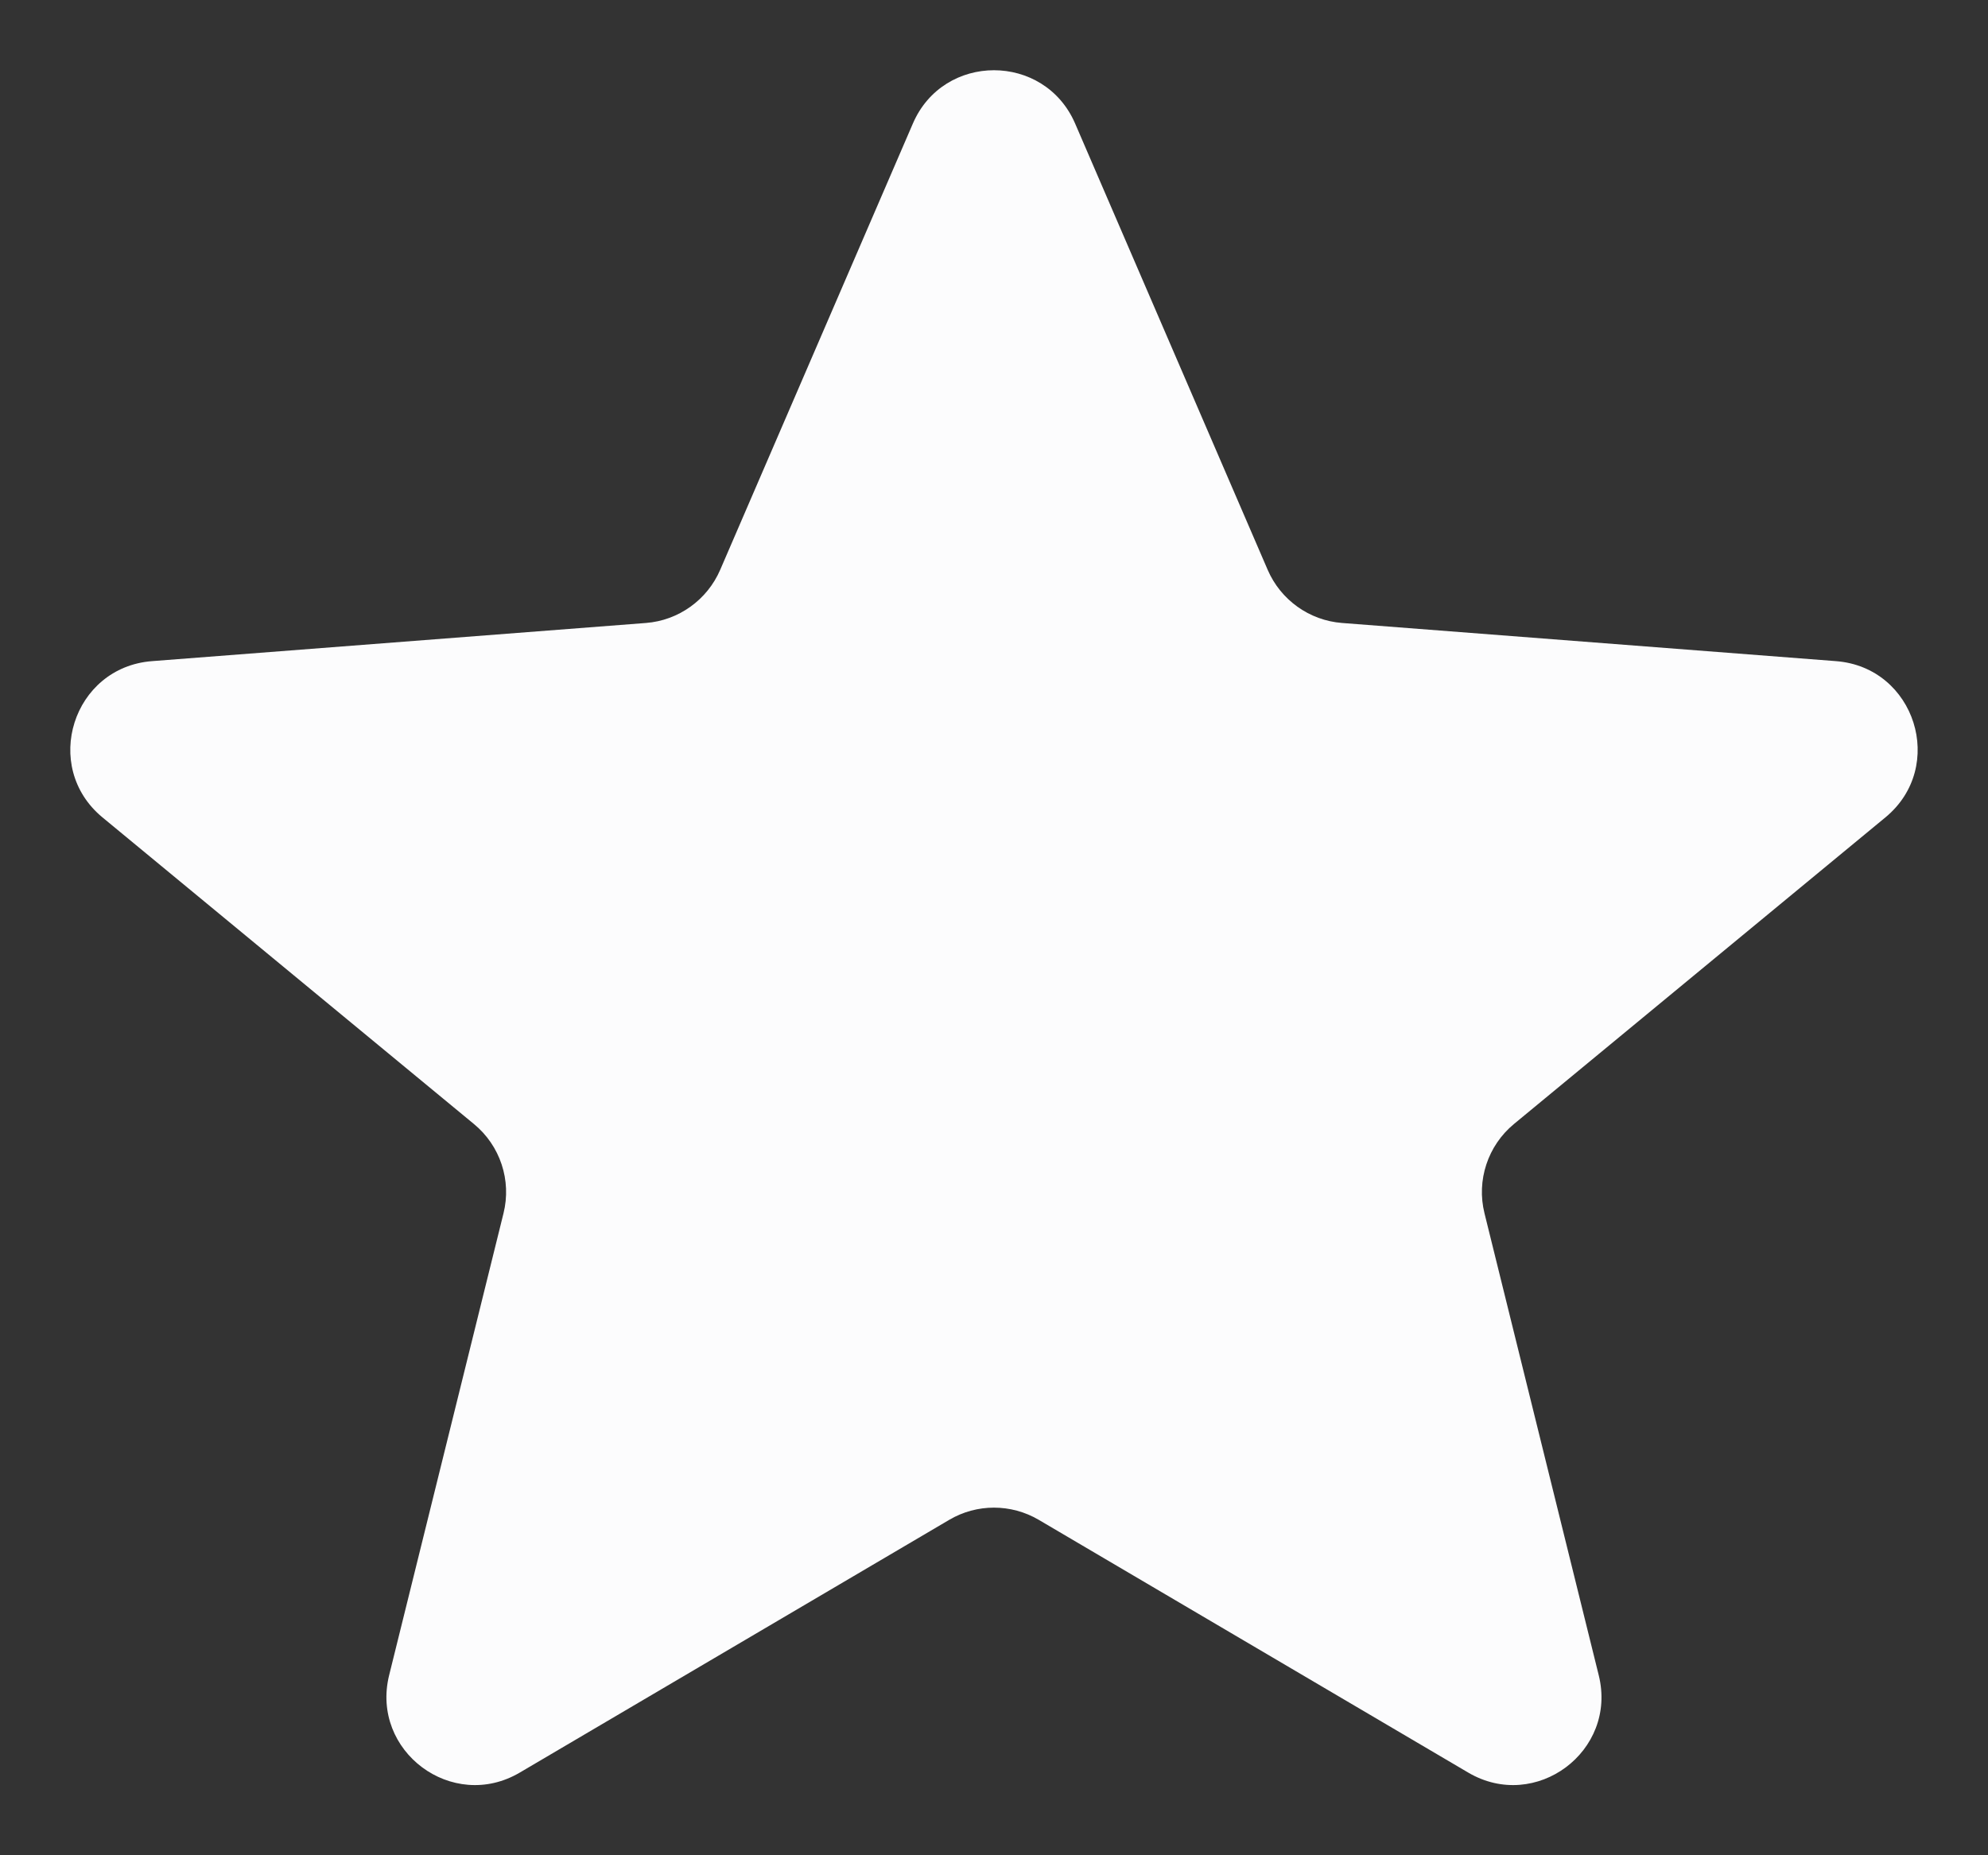 <svg width="15" height="14" viewBox="0 0 15 14" fill="none" xmlns="http://www.w3.org/2000/svg">
<rect x="0" y="0" width="15" height="14" fill="#333333" stroke="none"/>
<path fill-rule="evenodd" clip-rule="evenodd" d="M8.112 0.932L9.565 4.3C9.663 4.527 9.879 4.682 10.126 4.701L13.853 4.989C14.451 5.035 14.689 5.786 14.226 6.168L11.423 8.482C11.226 8.645 11.139 8.907 11.201 9.156L12.063 12.642C12.205 13.215 11.587 13.676 11.078 13.376L7.838 11.469C7.629 11.346 7.37 11.346 7.162 11.469L3.922 13.376C3.413 13.676 2.795 13.215 2.936 12.642L3.799 9.156C3.861 8.907 3.774 8.645 3.576 8.482L0.773 6.168C0.311 5.786 0.549 5.035 1.147 4.989L4.874 4.701C5.12 4.682 5.336 4.527 5.434 4.3L6.888 0.932C7.119 0.396 7.88 0.396 8.112 0.932Z" fill="#FCFCFD"/>
</svg>
